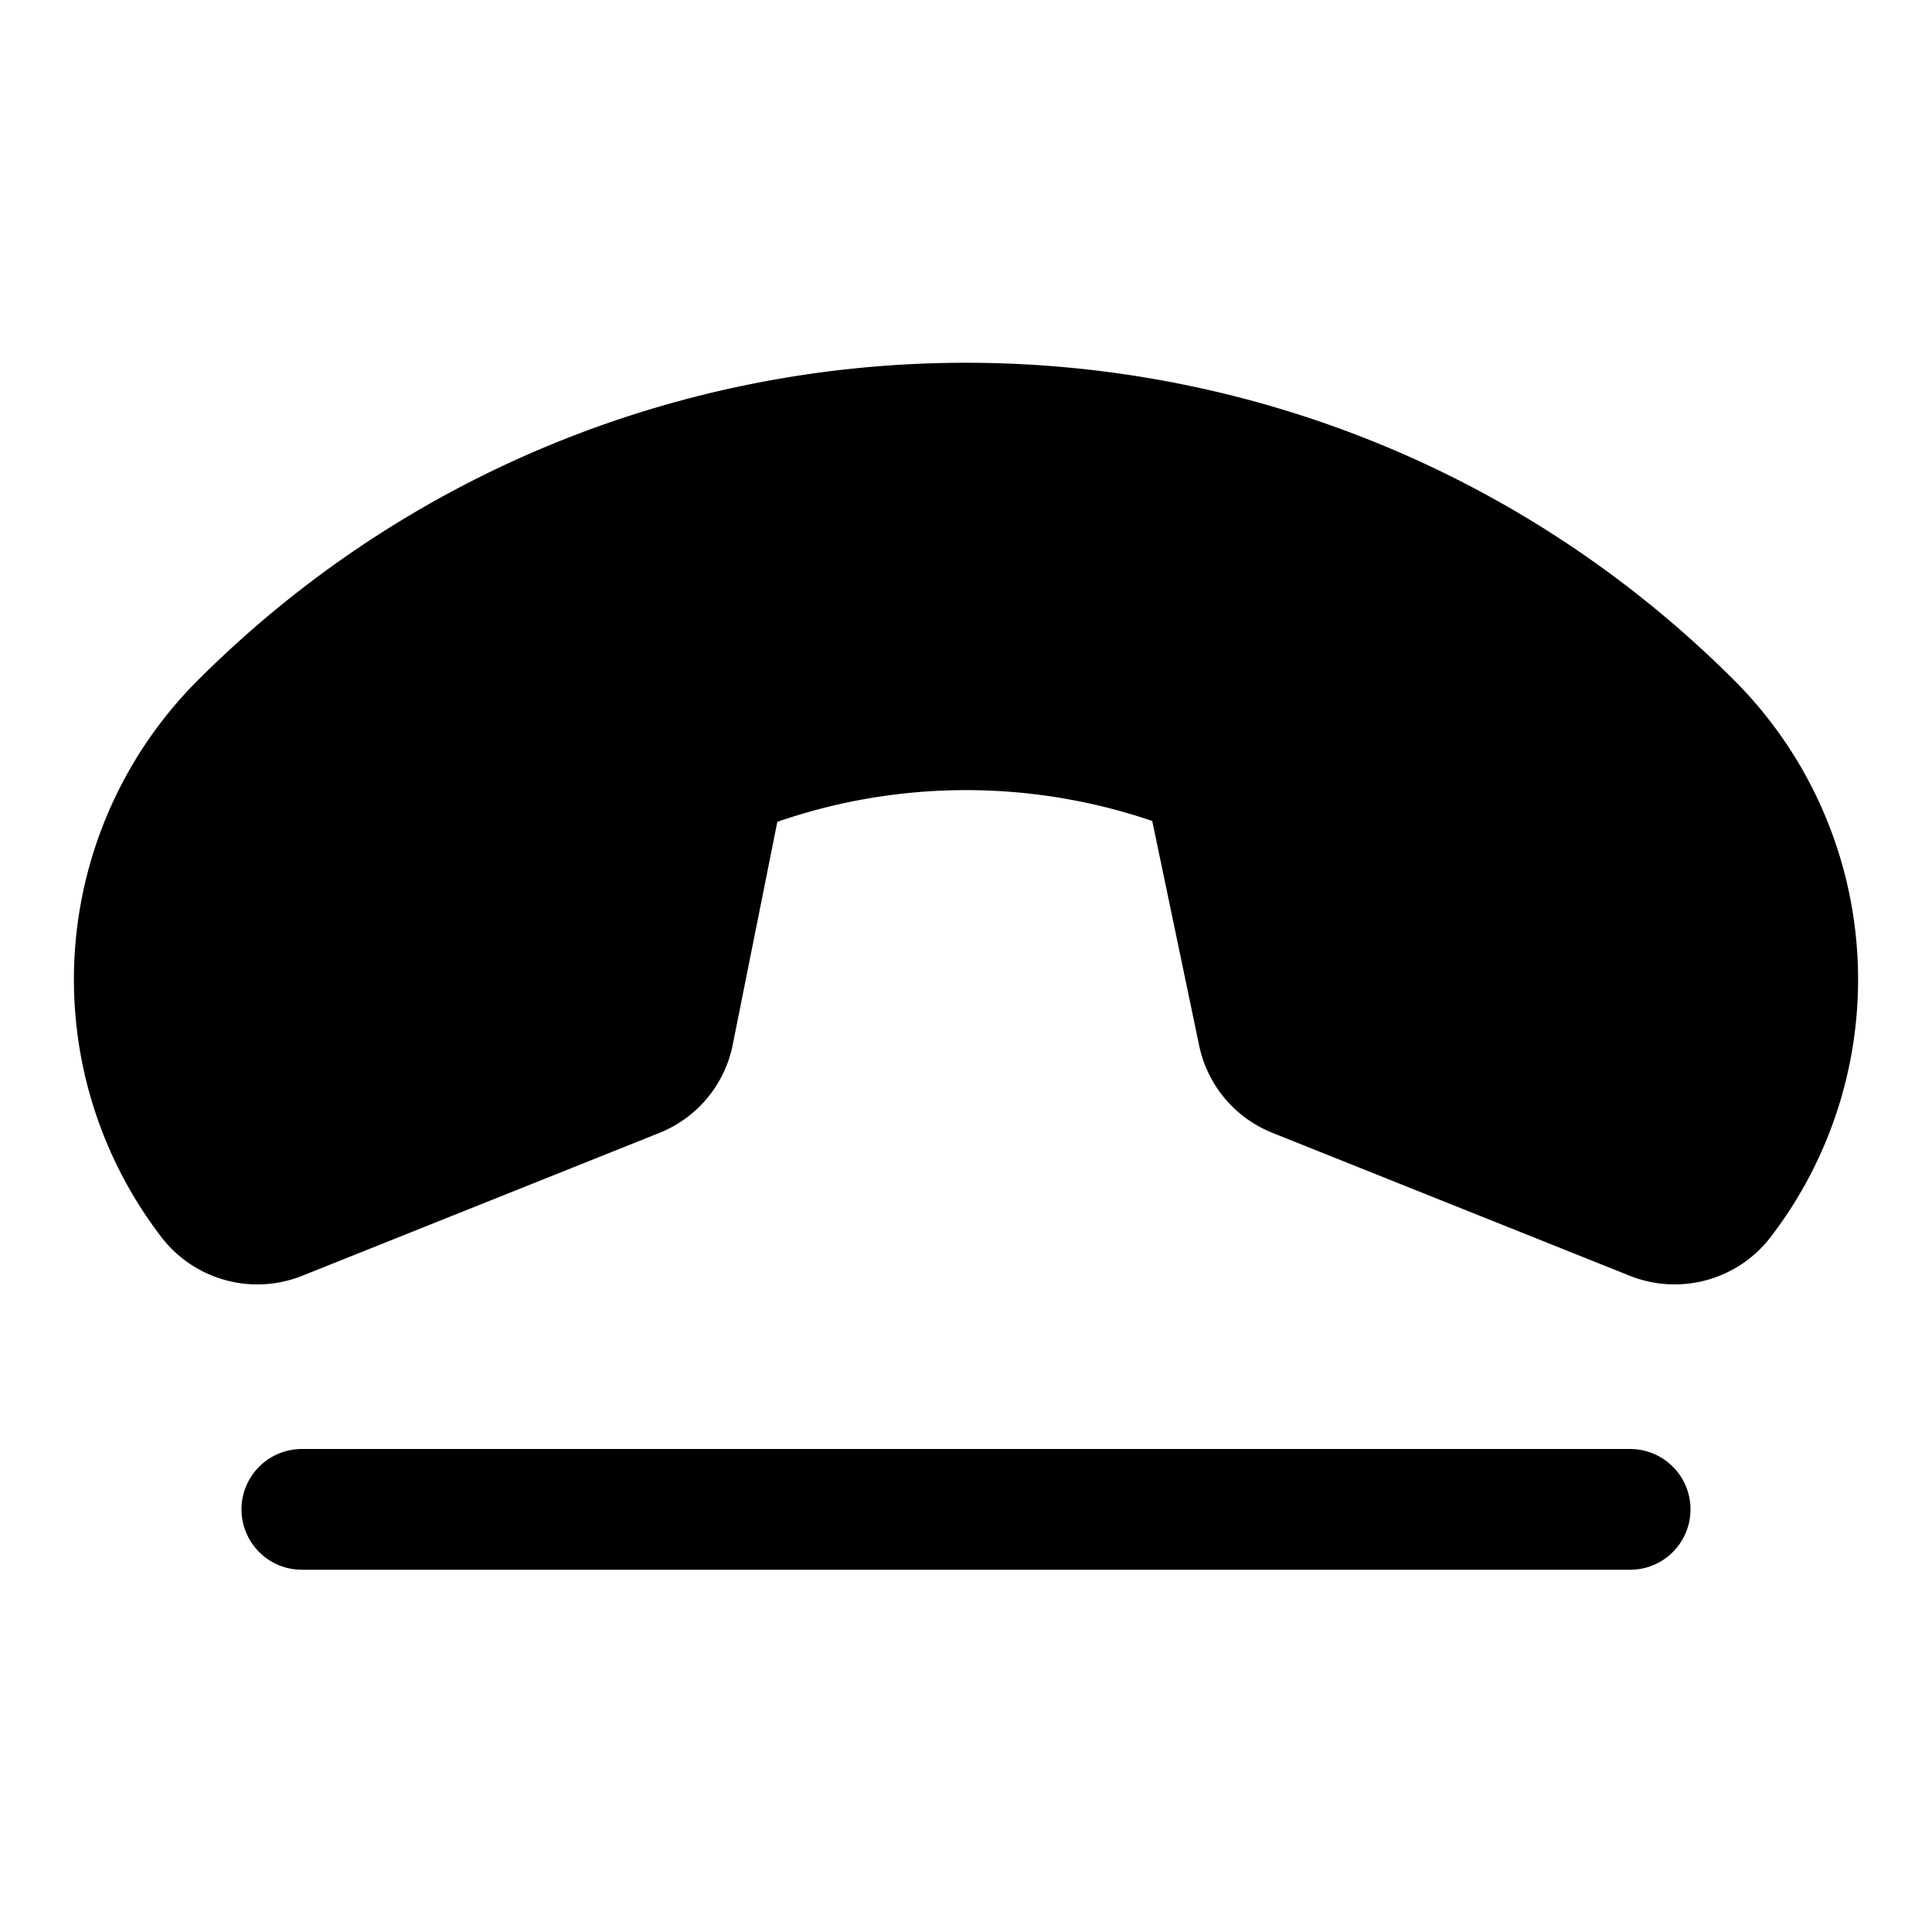 <svg id="Raw" xmlns="http://www.w3.org/2000/svg" viewBox="0 0 256 256">
  <rect width="256" height="256" fill="none"/>
  <g>
    <path d="M229.824,90.176c-56.146-56.144-147.501-56.146-203.648.001a56.072,56.072,0,0,0-4.69,73.877,16.033,16.033,0,0,0,18.551,4.997L87.351,150.125a15.949,15.949,0,0,0,9.746-11.719l5.905-29.512a76.516,76.516,0,0,1,49.677-.109v.002l6.211,29.738a15.963,15.963,0,0,0,9.721,11.584l47.353,18.941a16.036,16.036,0,0,0,18.553-4.998A56.073,56.073,0,0,0,229.824,90.176Z"/>
    <path d="M216,192H40a8,8,0,0,0,0,16H216a8,8,0,0,0,0-16Z"/>
  </g>
</svg>
